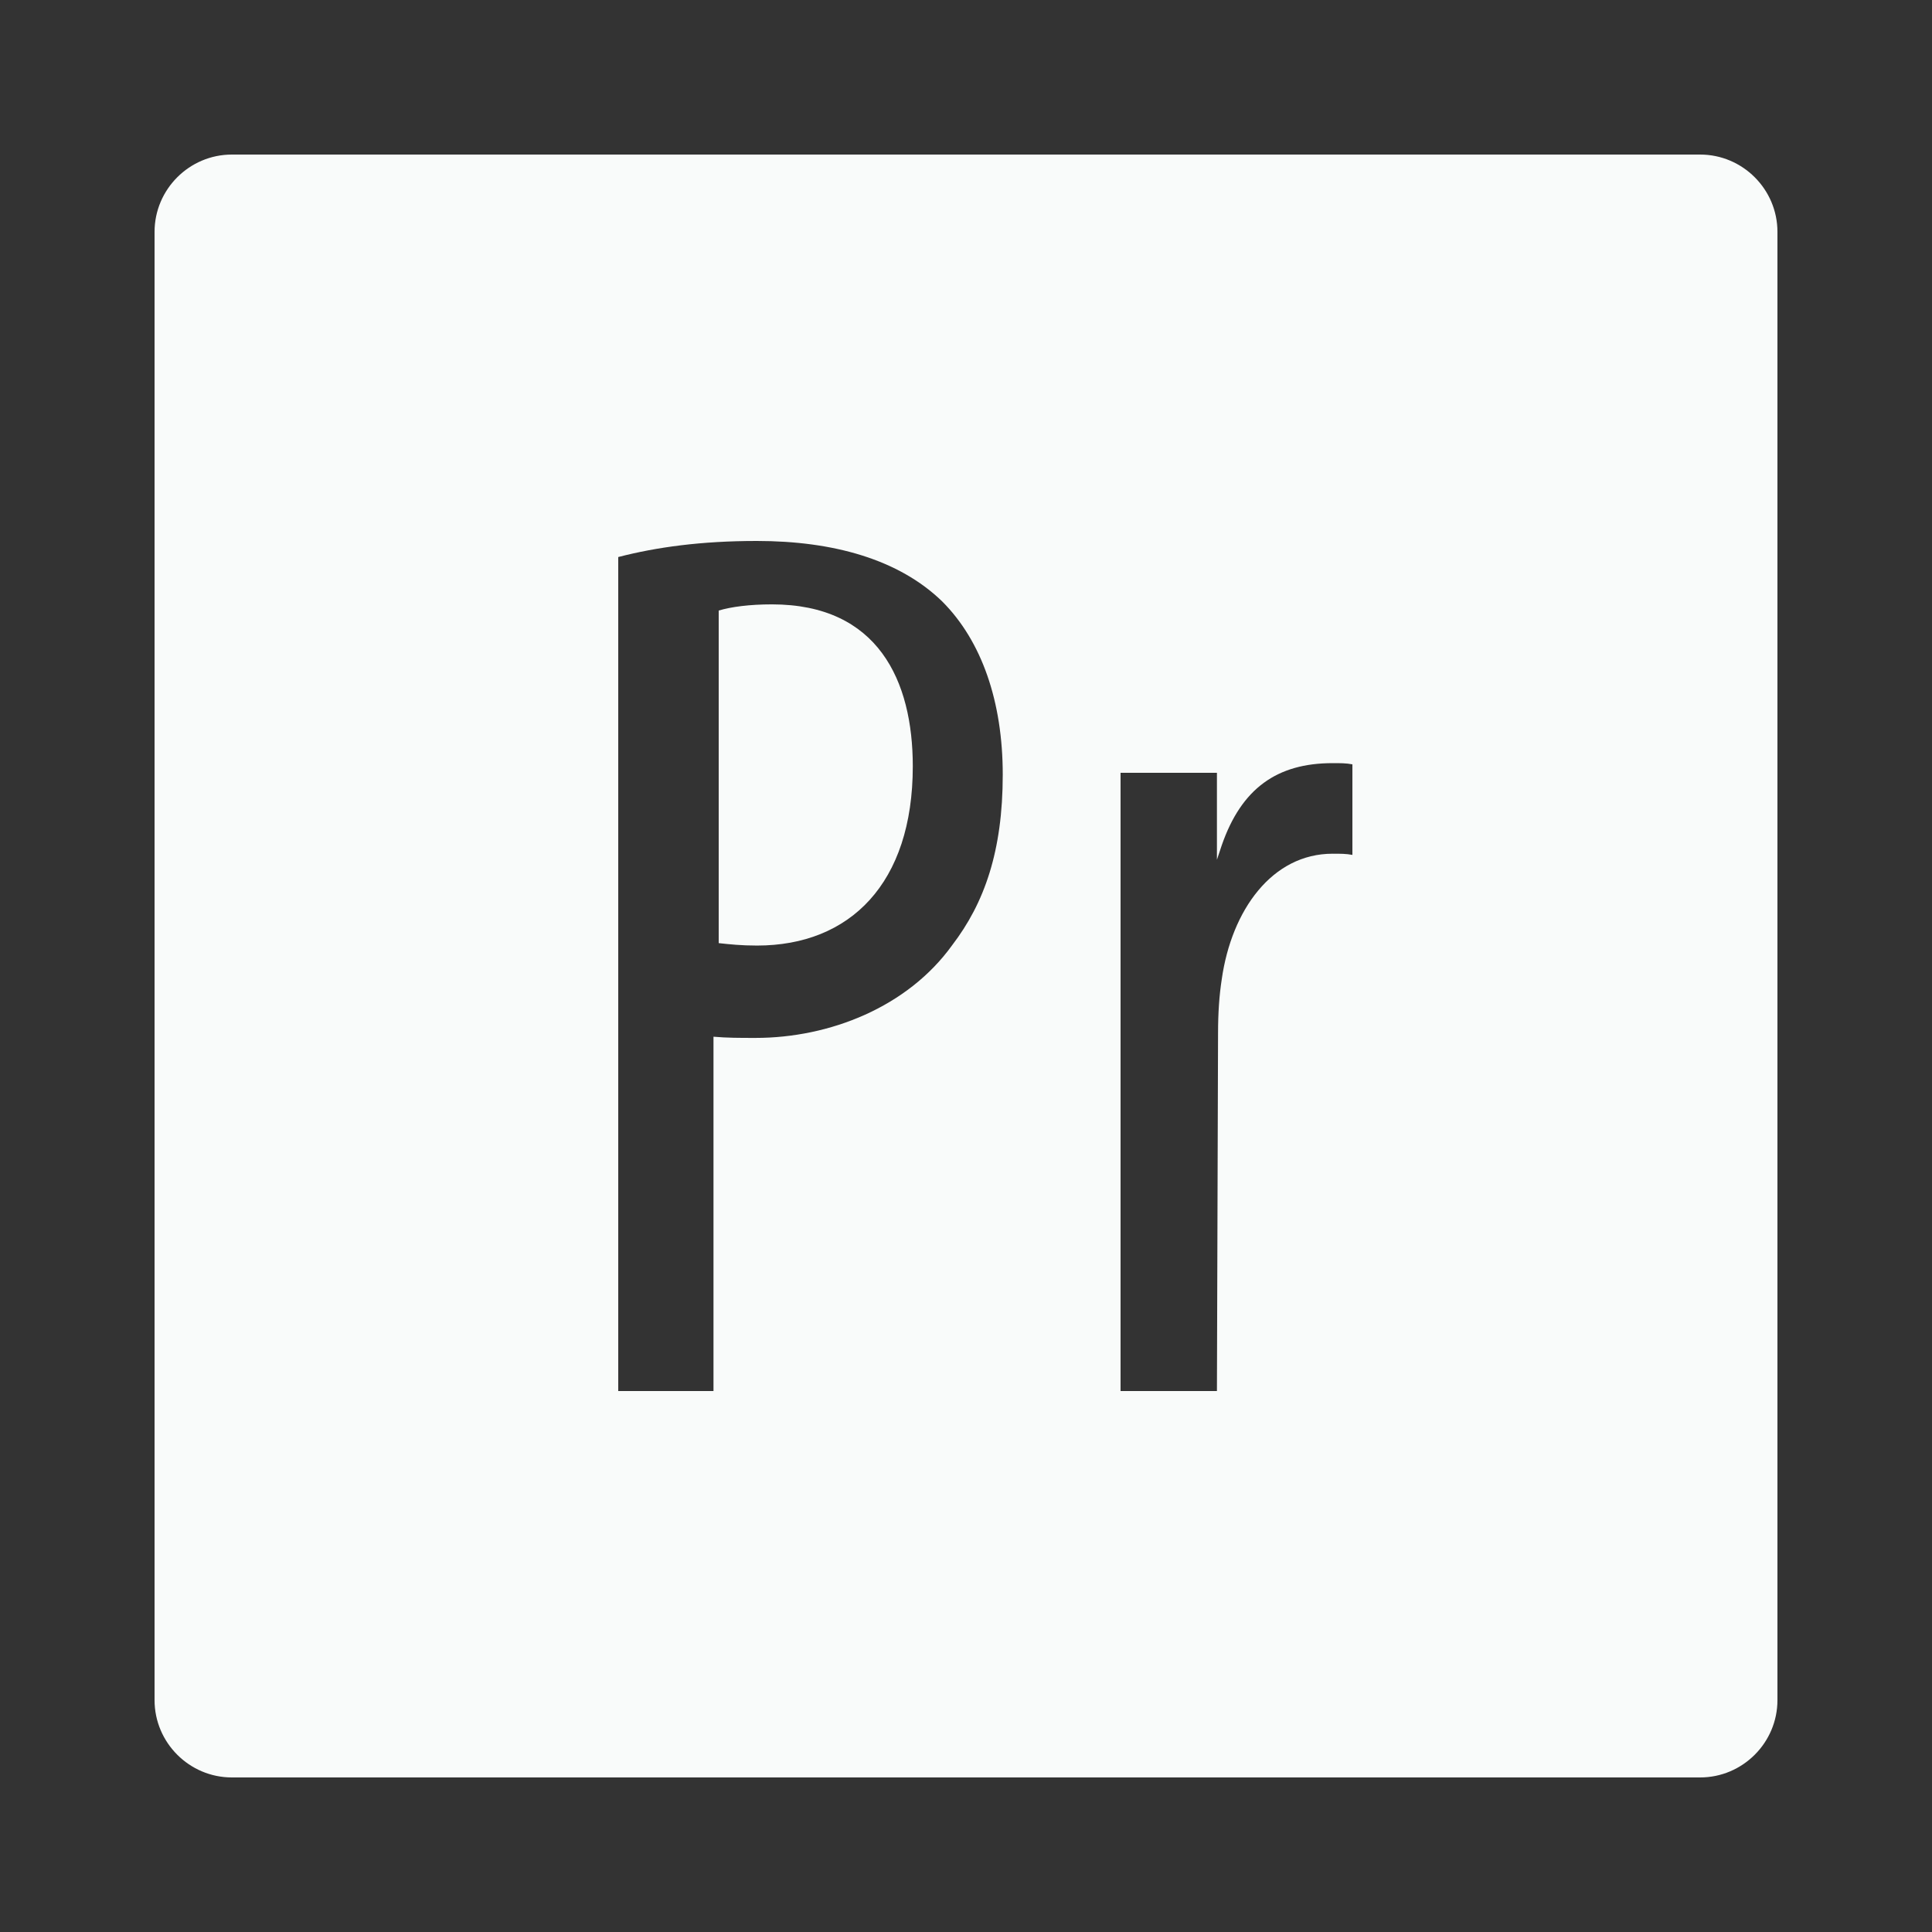 <?xml version="1.0"?><svg xmlns="http://www.w3.org/2000/svg"  fill="#f9fbfa" viewBox="0 0 50 50" width="50px" height="50px"><rect x="0" y="0" width="50" height="50" fill="#333333" stroke="none"/>    <path d="M 6 4 C 4.9 4 4 4.9 4 6 L 4 44 C 4 45.1 4.9 46 6 46 L 44 46 C 45.1 46 46 45.1 46 44 L 46 6 C 46 4.9 45.1 4 44 4 L 6 4 z M 19.586 14 C 21.569 14 23.265 14.478 24.385 15.566 C 25.408 16.59 25.951 18.16 25.951 20.047 C 25.951 22.031 25.474 23.375 24.641 24.463 C 23.489 26.063 21.473 26.861 19.553 26.861 C 19.137 26.861 18.817 26.861 18.465 26.83 L 18.465 36 L 16 36 L 16 14.416 C 16.992 14.16 18.146 14 19.586 14 z M 19.977 15.641 C 19.401 15.641 18.92 15.704 18.6 15.801 L 18.6 24.408 C 18.888 24.439 19.176 24.471 19.592 24.471 C 21.991 24.471 23.623 22.87 23.623 19.83 C 23.623 17.622 22.728 15.641 19.977 15.641 z M 34.488 19.75 C 34.68 19.75 34.84 19.749 35 19.781 L 35 22.125 C 34.84 22.093 34.681 22.094 34.488 22.094 C 32.924 22.094 31.874 23.55 31.619 25.342 C 31.555 25.758 31.523 26.206 31.523 26.75 L 31.494 36 L 29 36 L 29 20 L 31.494 20 L 31.494 22.25 L 31.619 21.875 C 32.13 20.402 33.051 19.75 34.488 19.75 z"/></svg>
